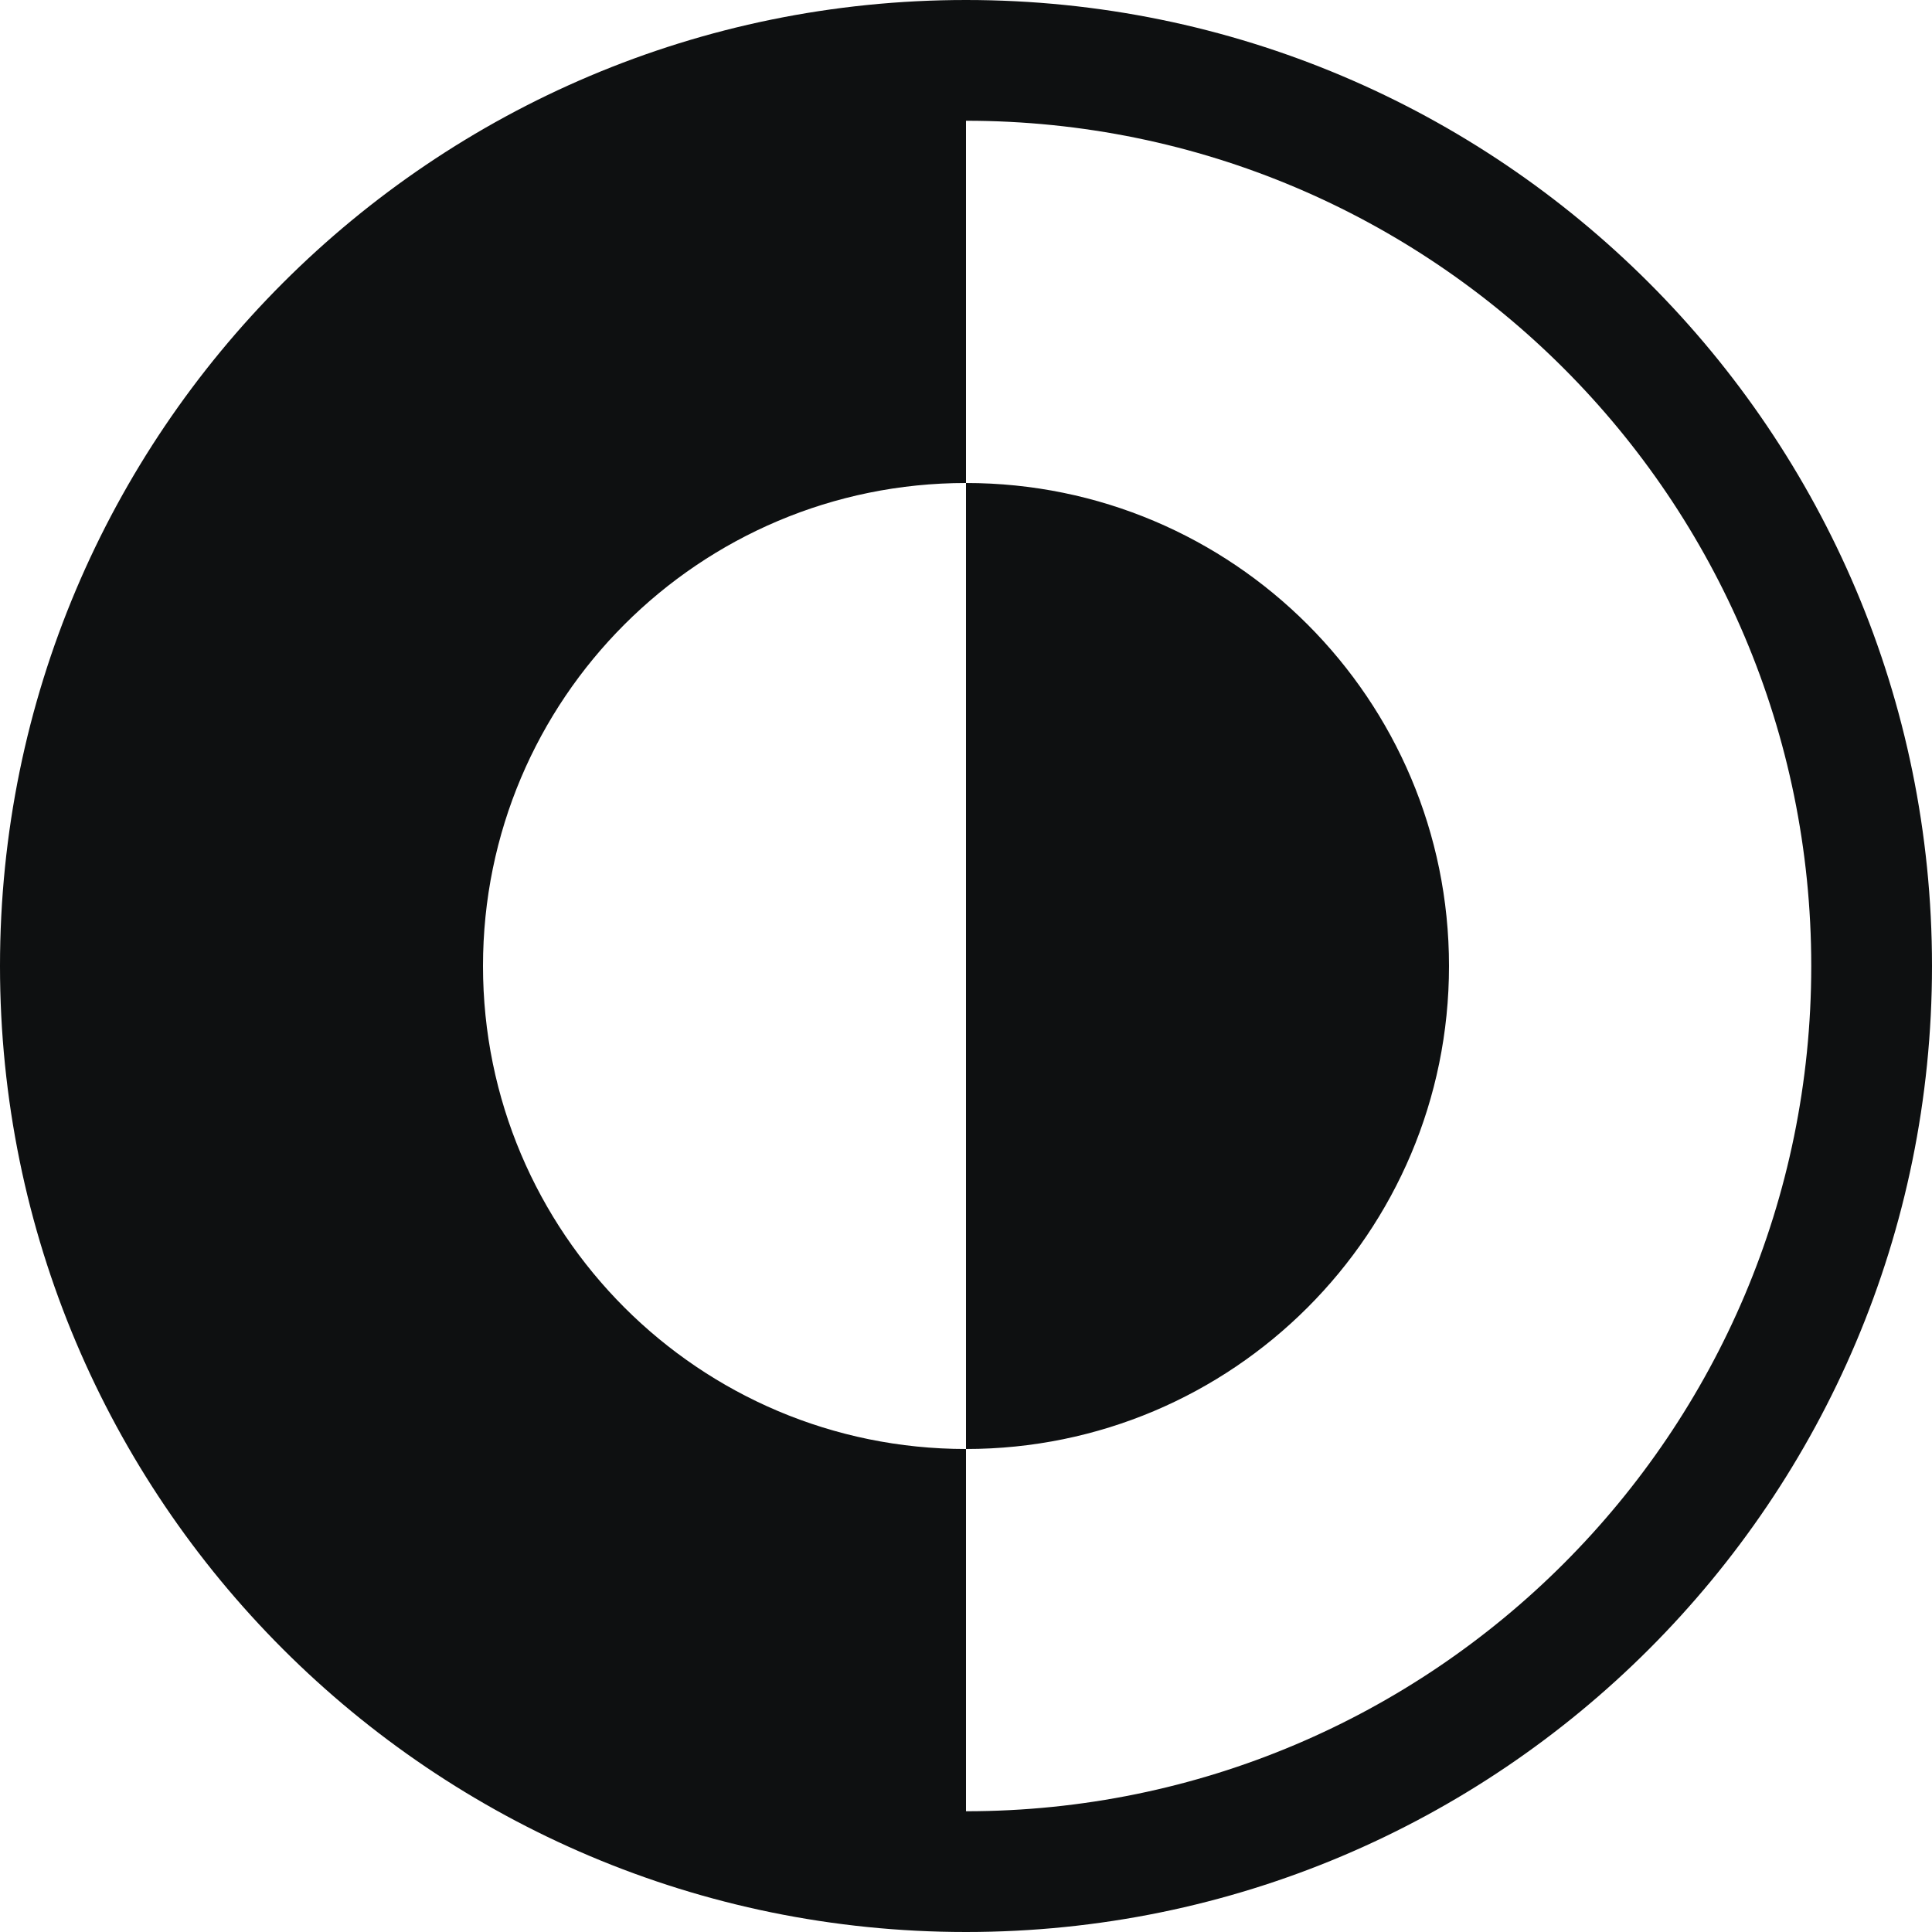 <svg viewBox="0 0 12 12" fill="none" xmlns="http://www.w3.org/2000/svg">
<path fill-rule="evenodd" clip-rule="evenodd" d="M0 6C0 2.686 2.686 0 6 0C9.314 0 12 2.686 12 6C12 9.314 9.314 12 6 12C2.686 12 0 9.314 0 6ZM11.25 6C11.25 3.1 8.899 0.75 6 0.75V3C4.343 3 3 4.343 3 6C3 7.657 4.343 9 6 9V11.25C8.899 11.25 11.25 8.899 11.25 6ZM6 9C7.657 9 9 7.657 9 6C9 4.343 7.657 3 6 3V9Z" fill="#0E1011"/>
</svg>
